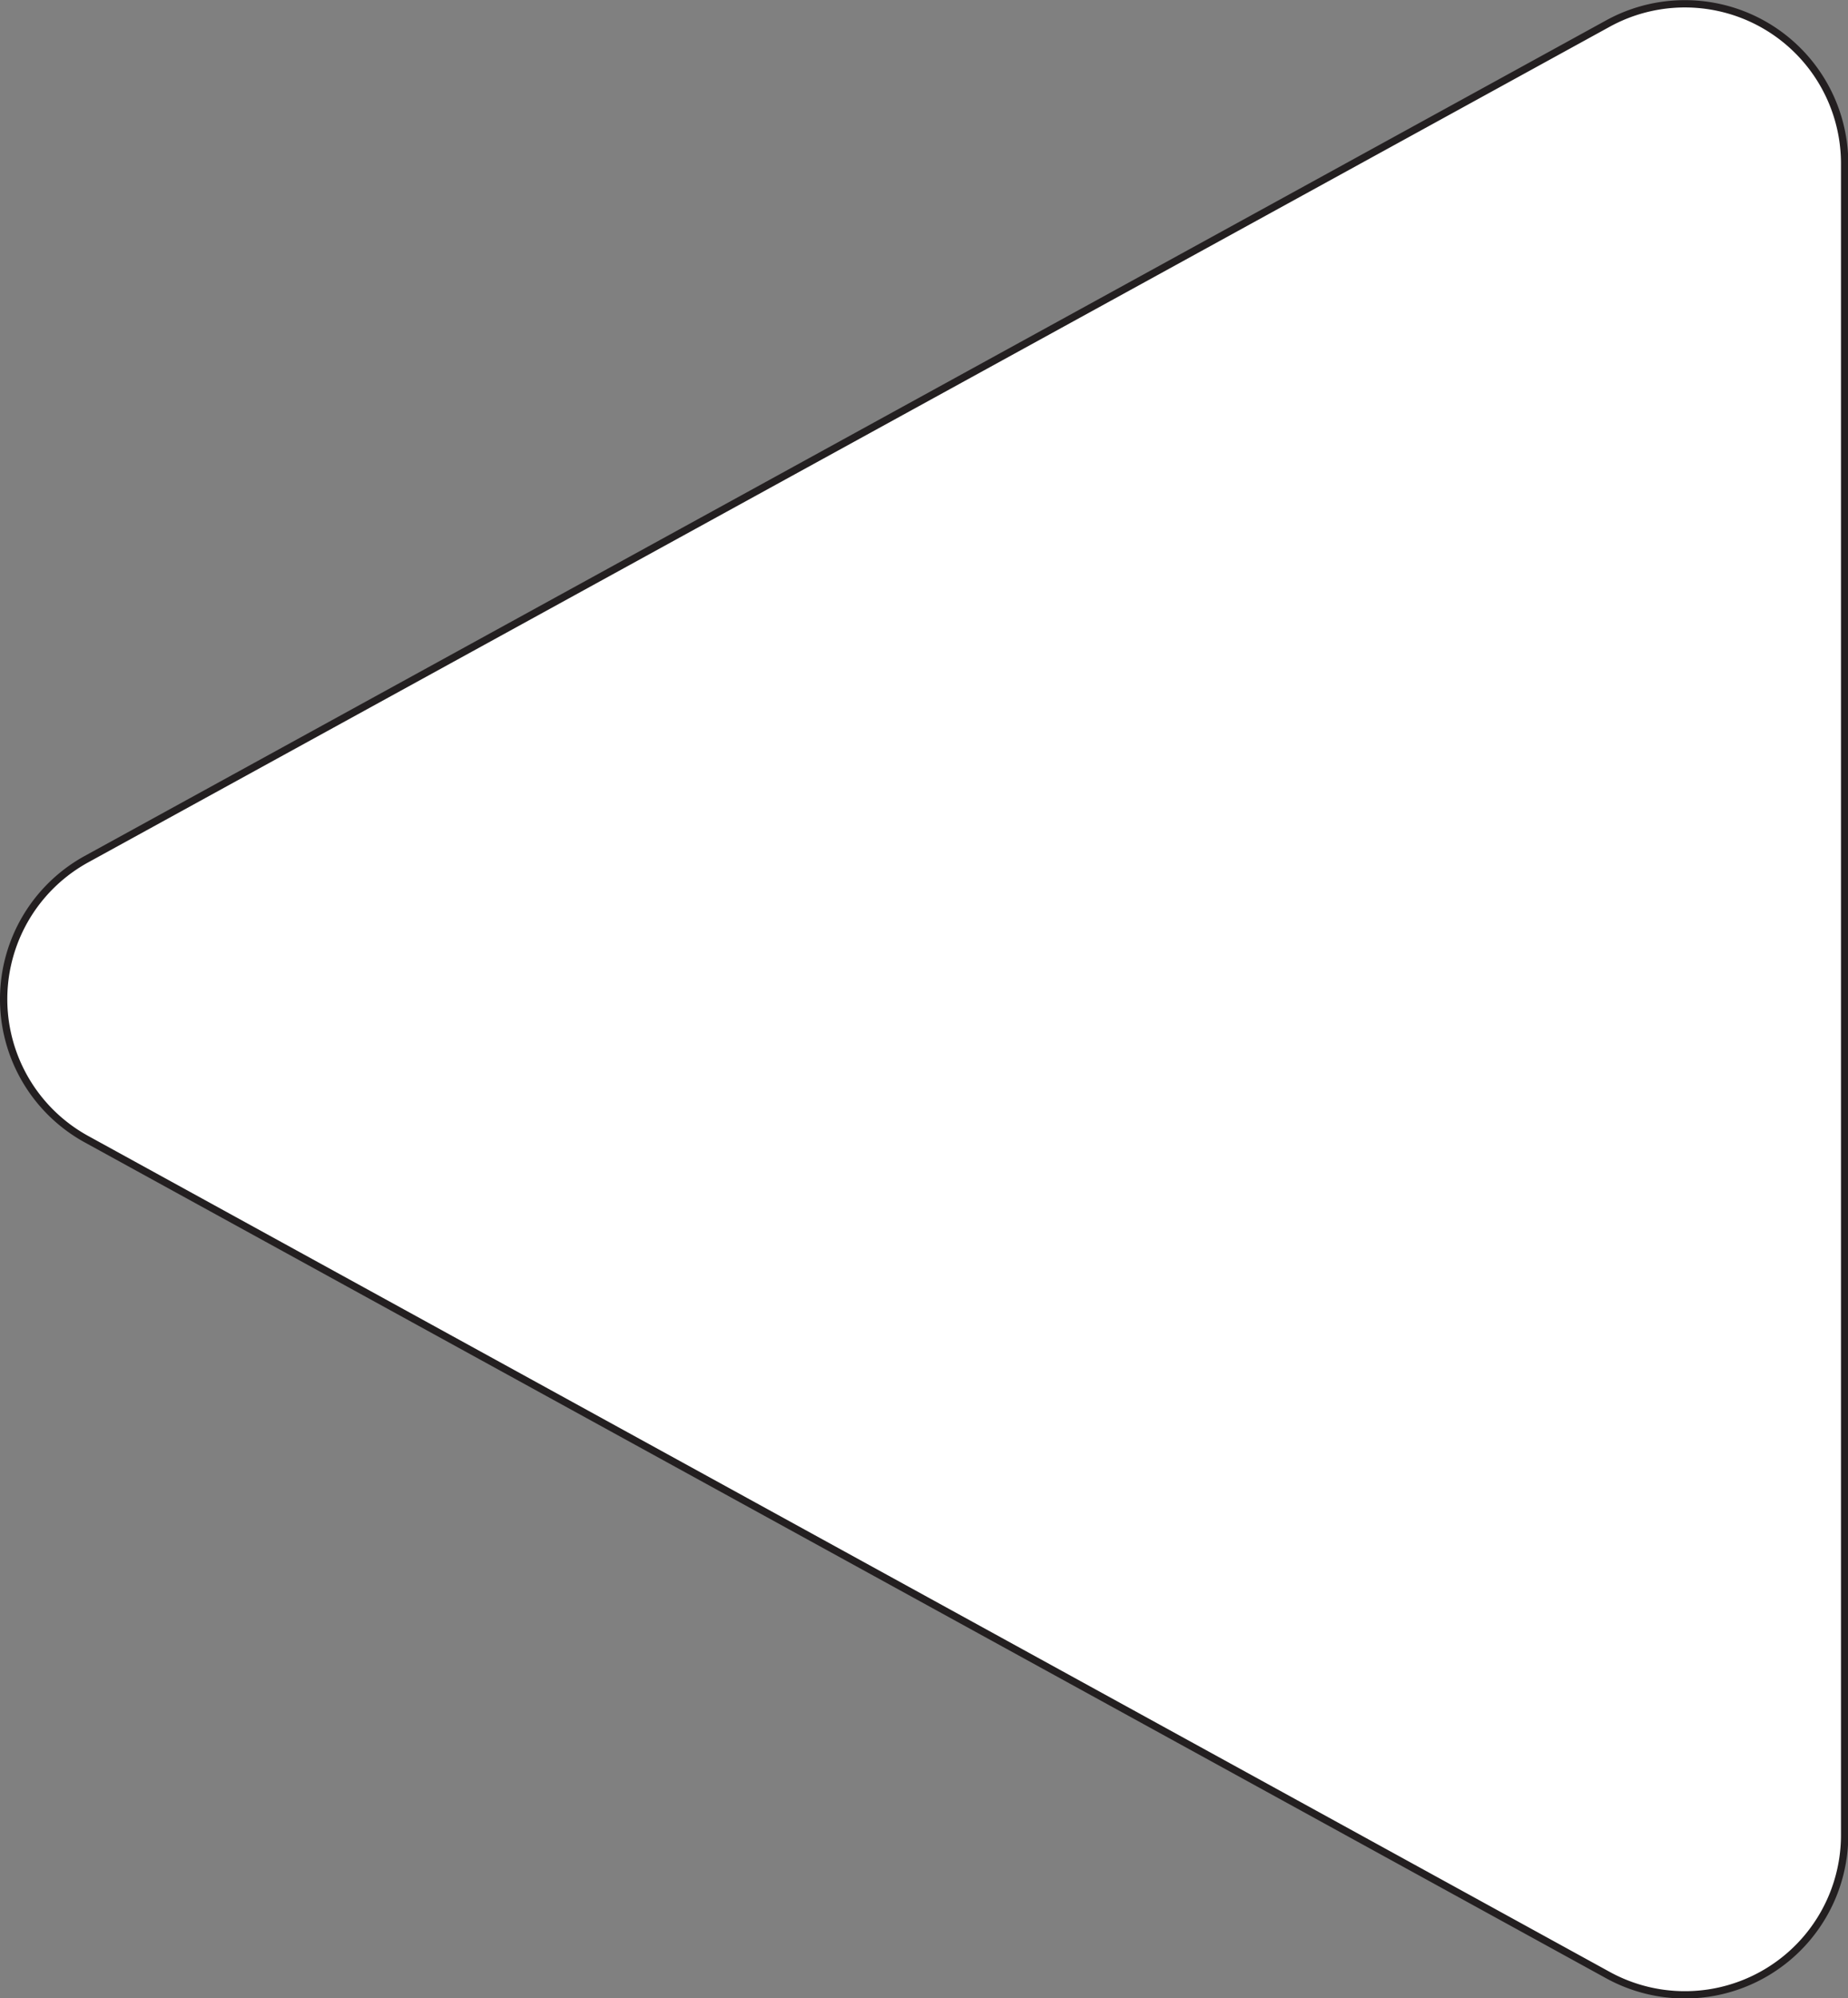 <svg xmlns="http://www.w3.org/2000/svg" viewBox="0 0 126.32 136.6"><rect x="0" y="0" width="126.32" height="136.6" fill="#808080" stroke="none"/><defs><style>.cls-1{fill:#fff;stroke:#231f20;stroke-miterlimit:10;stroke-width:0.5px;}</style></defs><g id="Layer_2" data-name="Layer 2"><g id="Layer_2-2" data-name="Layer 2"><path class="cls-1" d="M5.91,58.73l104-57.12a10.92,10.92,0,0,1,16.18,9.57V125.41A10.92,10.92,0,0,1,109.89,135L5.91,77.87A10.92,10.92,0,0,1,5.91,58.73Z"/></g></g></svg>